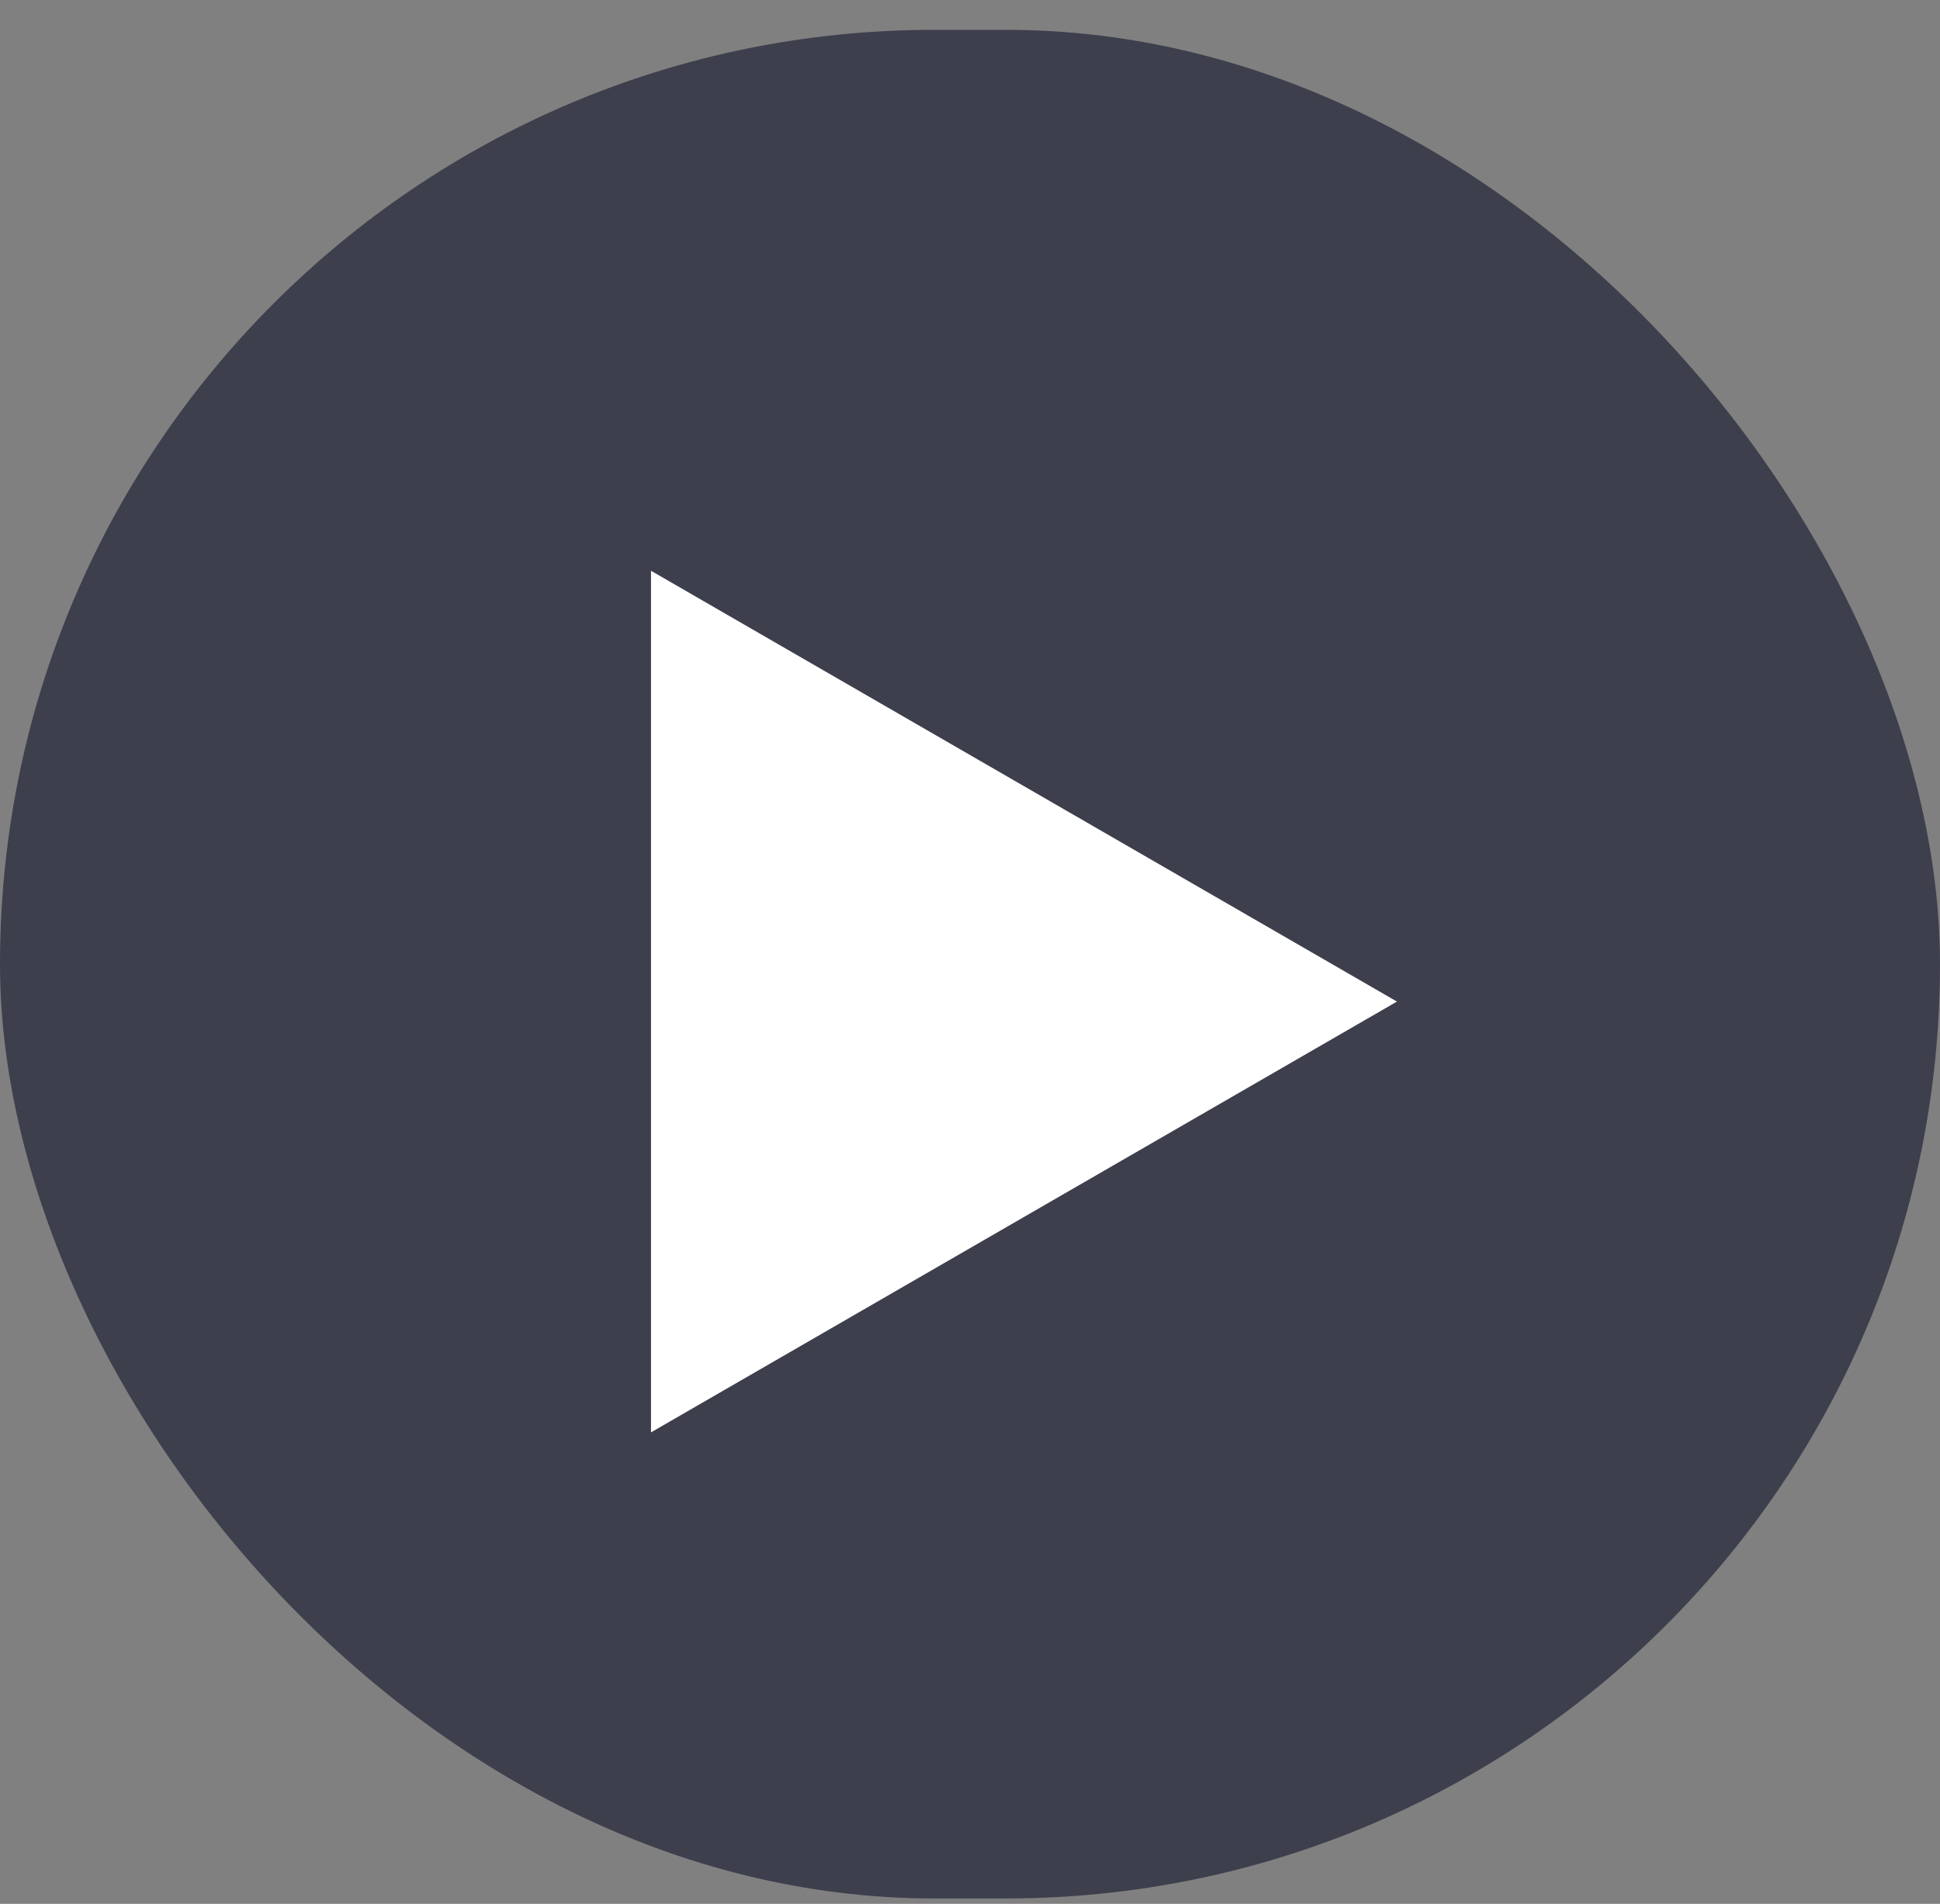 <svg width="53" height="52" viewBox="0 0 53 52" fill="none" xmlns="http://www.w3.org/2000/svg">
<rect x="0" y="0" width="53" height="52" fill="#808080" stroke="none"/>
<rect opacity="0.8" y="0.815" width="53" height="51.037" rx="25.518" fill="#2E2F40"/>
<path d="M17.785 15.589L38.164 27.356L17.785 39.122L17.785 15.589Z" fill="white"/>
</svg>
